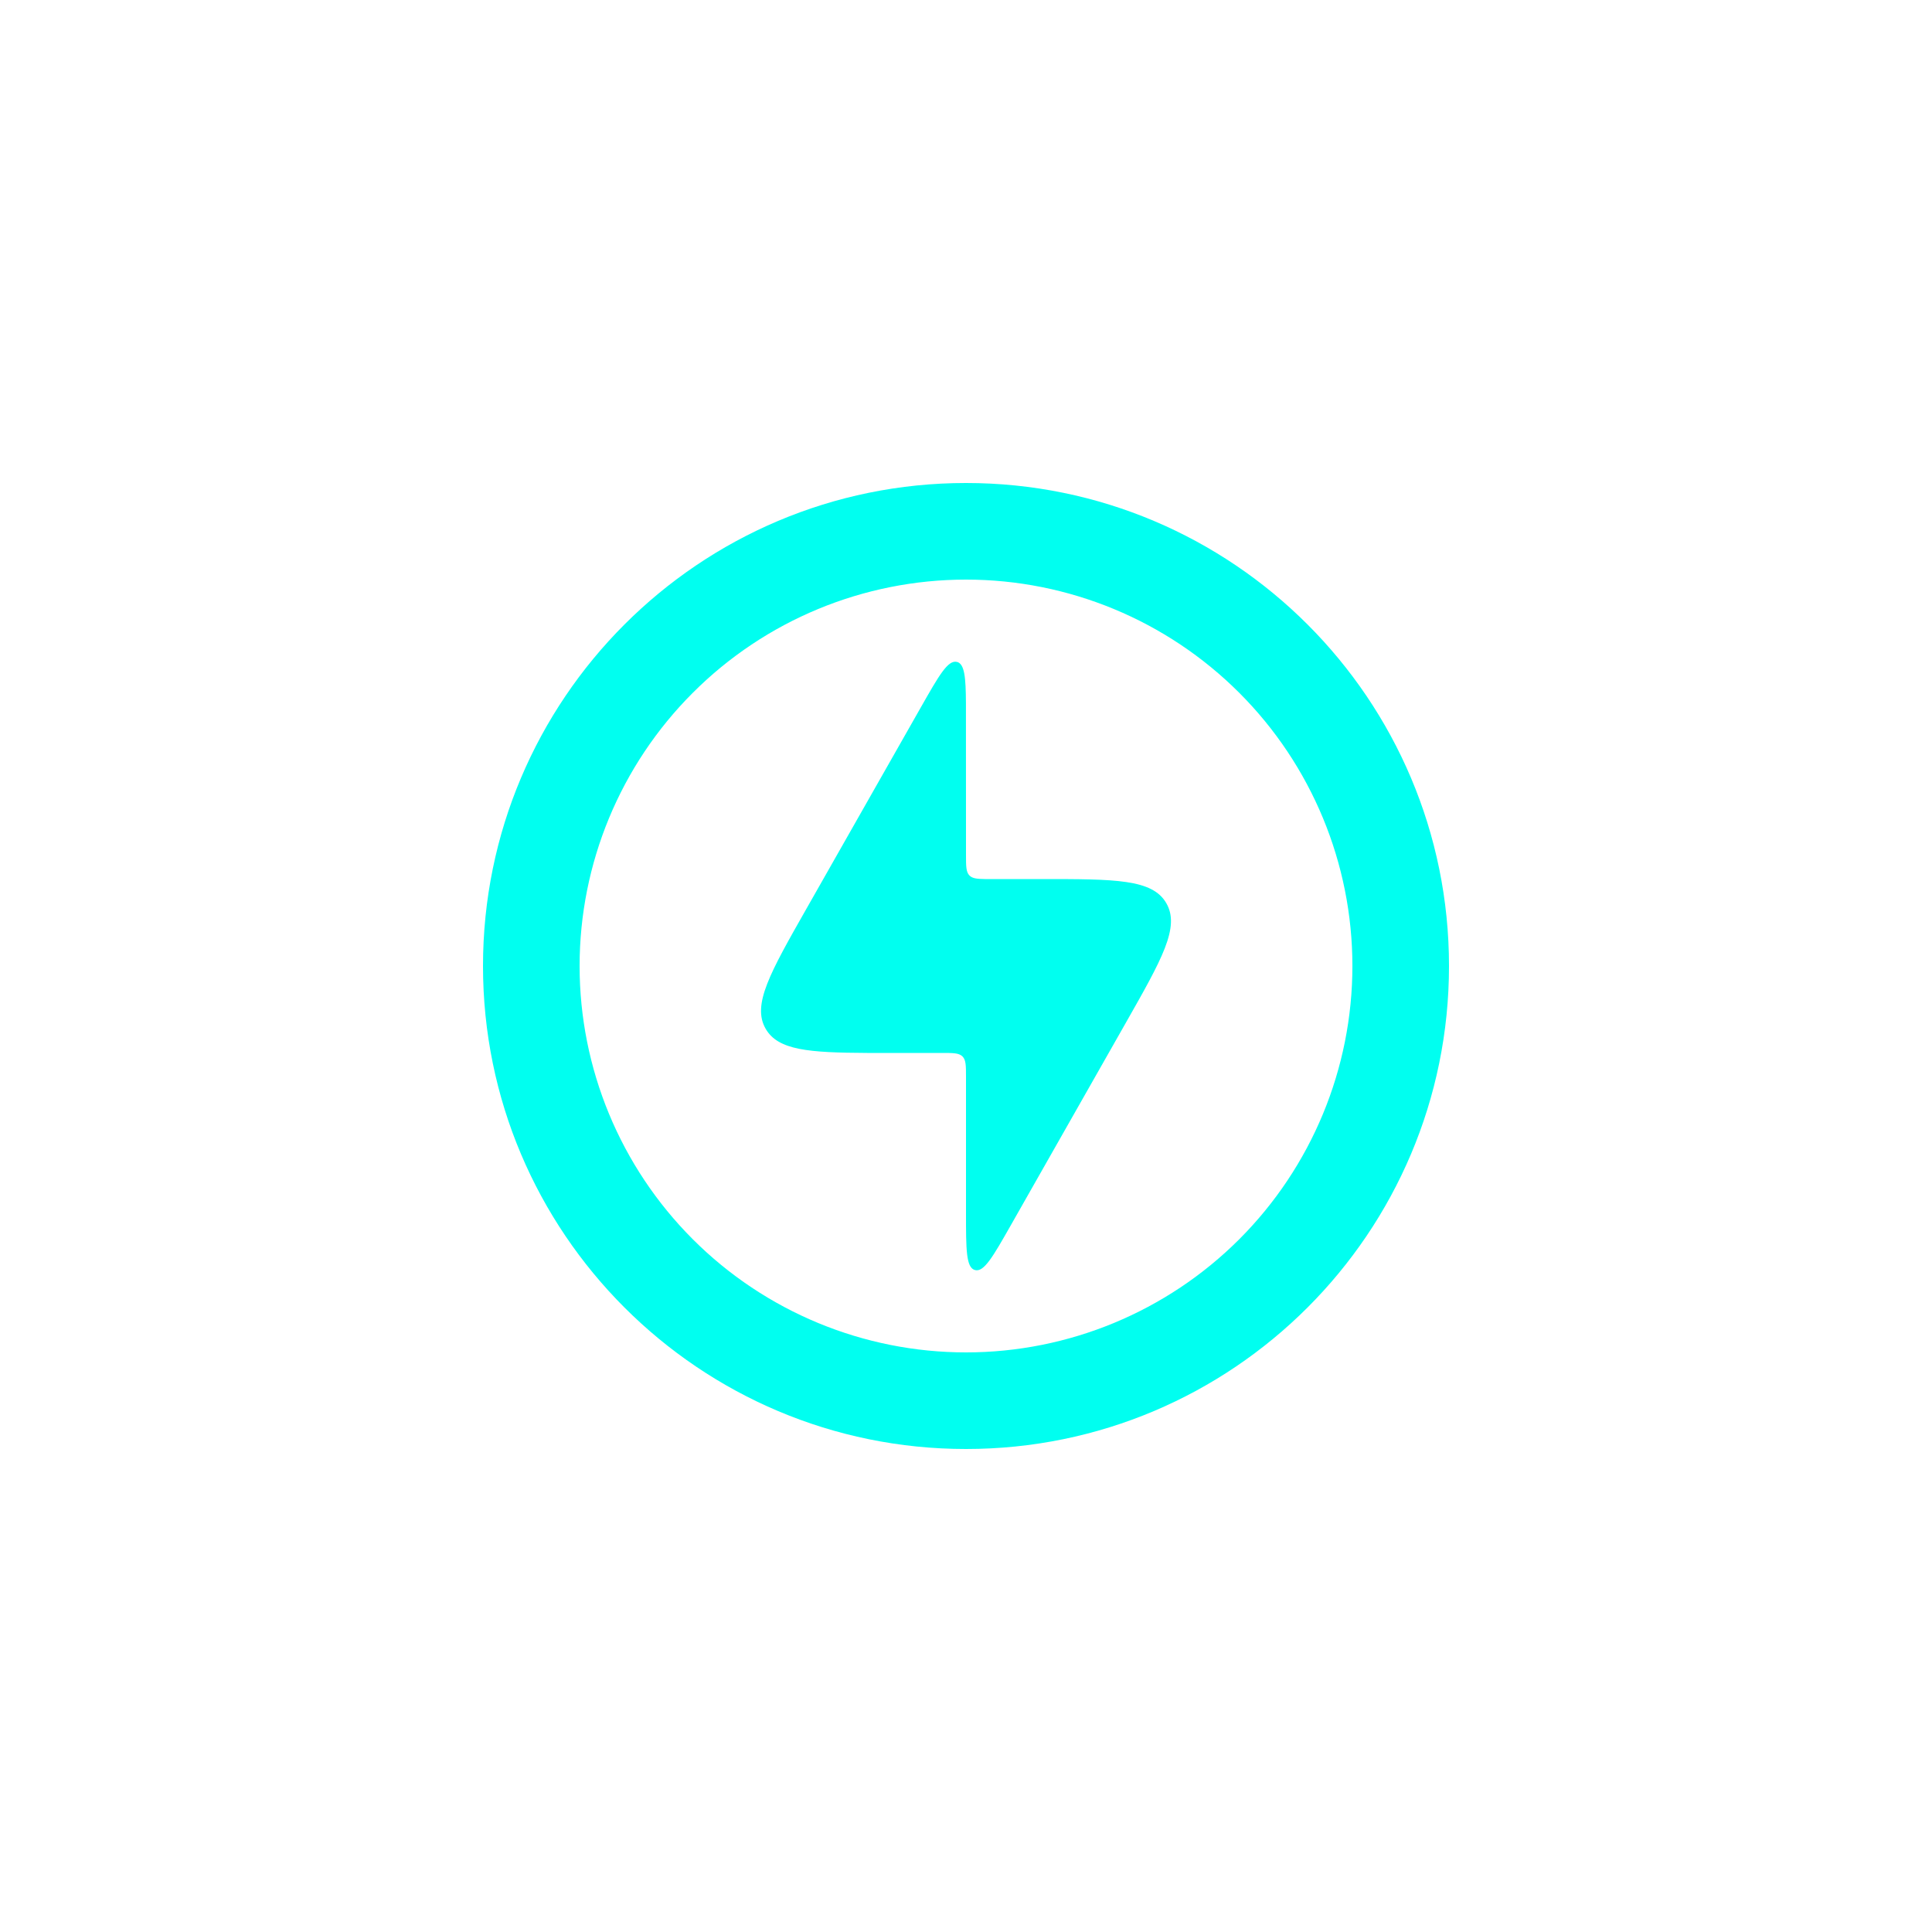 <svg
      width="32"
      height="32"
      viewBox="0 0 32 32"
      fill="none"
      xmlns="http://www.w3.org/2000/svg"
    >
      <g filter="url(#filter0_d_1305_198)">
        <path
          d="M16 8C20.418 8 24 11.582 24 16C24 20.418 20.418 24 16 24C11.582 24 8 20.418 8 16C8 11.582 11.582 8 16 8ZM16 9.6C14.303 9.6 12.675 10.274 11.475 11.475C10.274 12.675 9.6 14.303 9.6 16C9.6 17.697 10.274 19.325 11.475 20.526C12.675 21.726 14.303 22.4 16 22.4C17.697 22.4 19.325 21.726 20.526 20.526C21.726 19.325 22.4 17.697 22.4 16C22.4 14.303 21.726 12.675 20.526 11.475C19.325 10.274 17.697 9.6 16 9.6ZM15.851 10.963C15.977 10.997 15.997 11.219 15.999 11.655L16 14.16C16 14.349 16 14.443 16.058 14.502C16.107 14.55 16.181 14.558 16.314 14.56H17.25C18.474 14.56 19.086 14.56 19.317 14.958C19.549 15.355 19.246 15.887 18.642 16.95L16.748 20.284C16.448 20.812 16.298 21.076 16.149 21.036C16 20.998 16 20.694 16 20.087V17.84C16 17.651 16 17.557 15.942 17.498C15.883 17.44 15.789 17.44 15.6 17.44H14.364C13.395 17.435 12.889 17.396 12.683 17.042C12.451 16.645 12.754 16.113 13.358 15.05L15.252 11.716C15.552 11.188 15.702 10.924 15.851 10.964V10.963Z"
          fill="#00FFF0"
        />
      </g>
      <defs>
        <filter
          id="filter0_d_1305_198"
          x="0"
          y="0"
          width="32"
          height="32"
          filterUnits="userSpaceOnUse"
          color-interpolation-filters="sRGB"
        >
          <feFlood flood-opacity="0" result="BackgroundImageFix" />
          <feColorMatrix
            in="SourceAlpha"
            type="matrix"
            values="0 0 0 0 0 0 0 0 0 0 0 0 0 0 0 0 0 0 127 0"
            result="hardAlpha"
          />
          <feOffset />
          <feGaussianBlur stdDeviation="4" />
          <feComposite in2="hardAlpha" operator="out" />
          <feColorMatrix
            type="matrix"
            values="0 0 0 0 0 0 0 0 0 1 0 0 0 0 0.94 0 0 0 0.6 0"
          />
          <feBlend
            mode="normal"
            in2="BackgroundImageFix"
            result="effect1_dropShadow_1305_198"
          />
          <feBlend
            mode="normal"
            in="SourceGraphic"
            in2="effect1_dropShadow_1305_198"
            result="shape"
          />
        </filter>
      </defs>
    </svg>